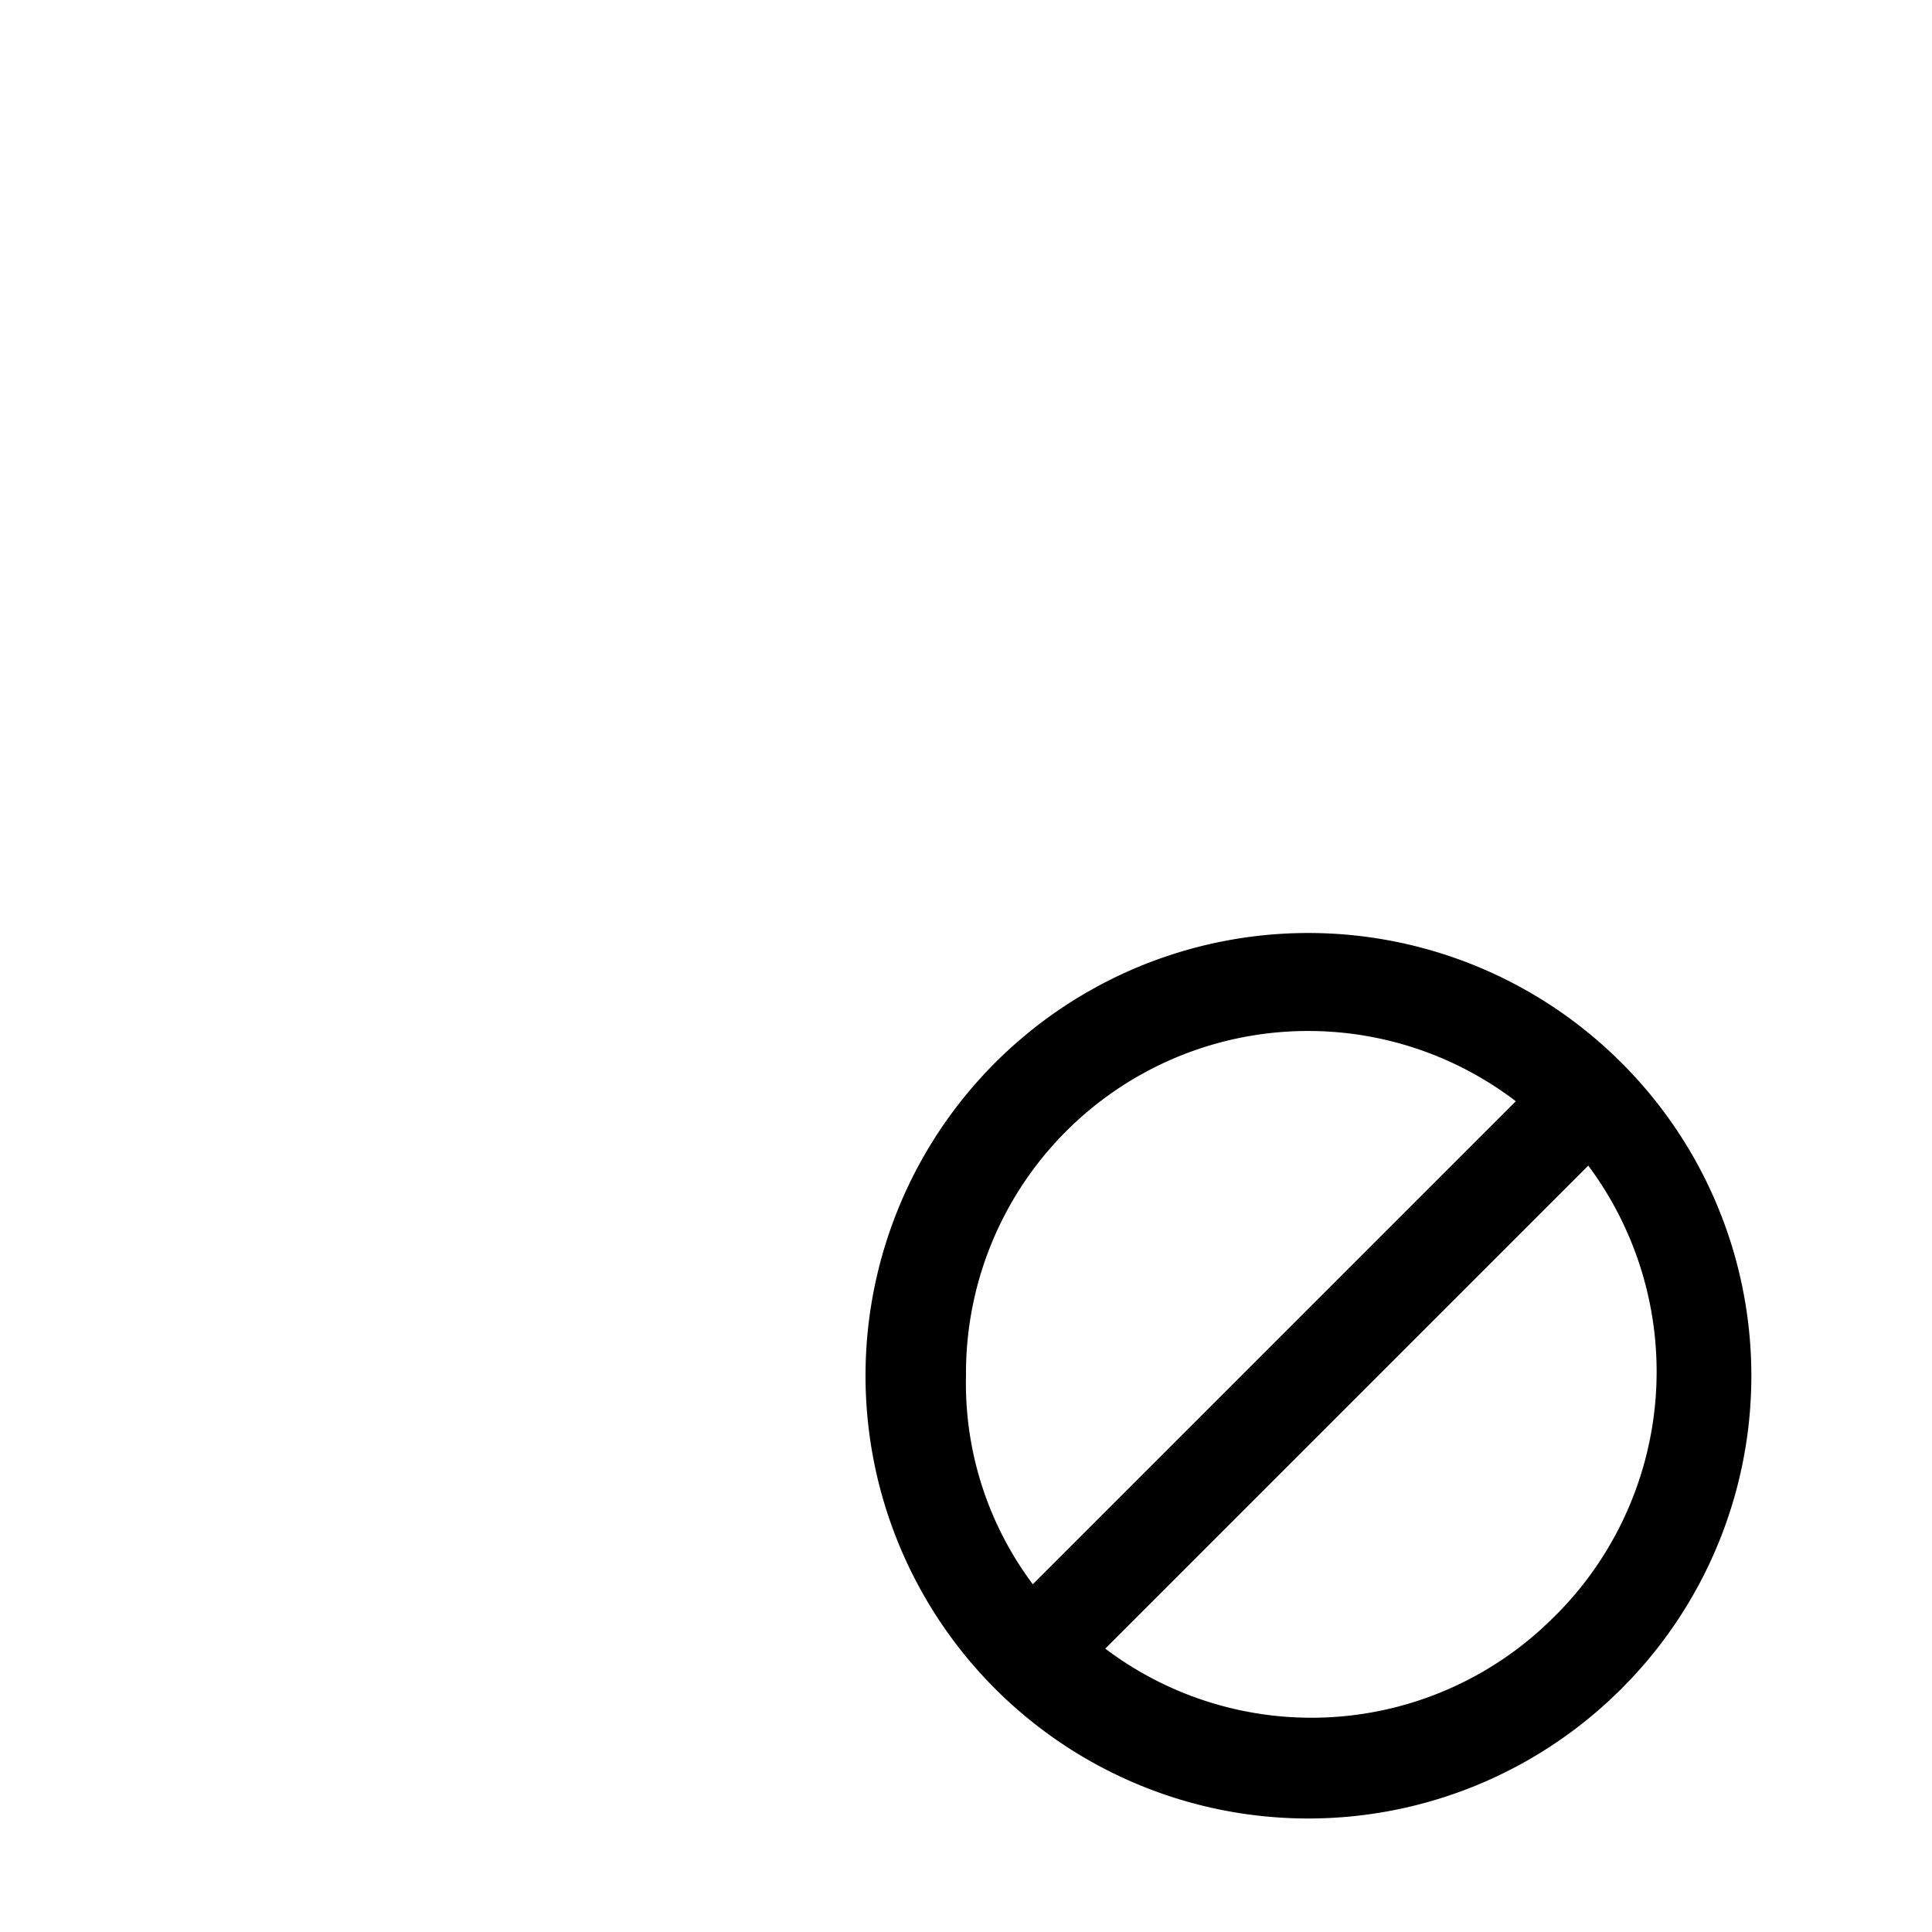 <svg id="Layer_1" data-name="Layer 1" xmlns="http://www.w3.org/2000/svg" viewBox="0 0 24 24"><title>masked_icons_fonts</title><path d="M20.14,13.2a5.5,5.5,0,1,0,0,7.78A5.49,5.49,0,0,0,20.14,13.2ZM12,17.09a4.25,4.25,0,0,1,6.83-3.41l-6,6A4.16,4.16,0,0,1,12,17.09Zm7.3,3a4.25,4.25,0,0,1-5.57.39l6-6A4.28,4.28,0,0,1,19.27,20.12Z"/></svg>